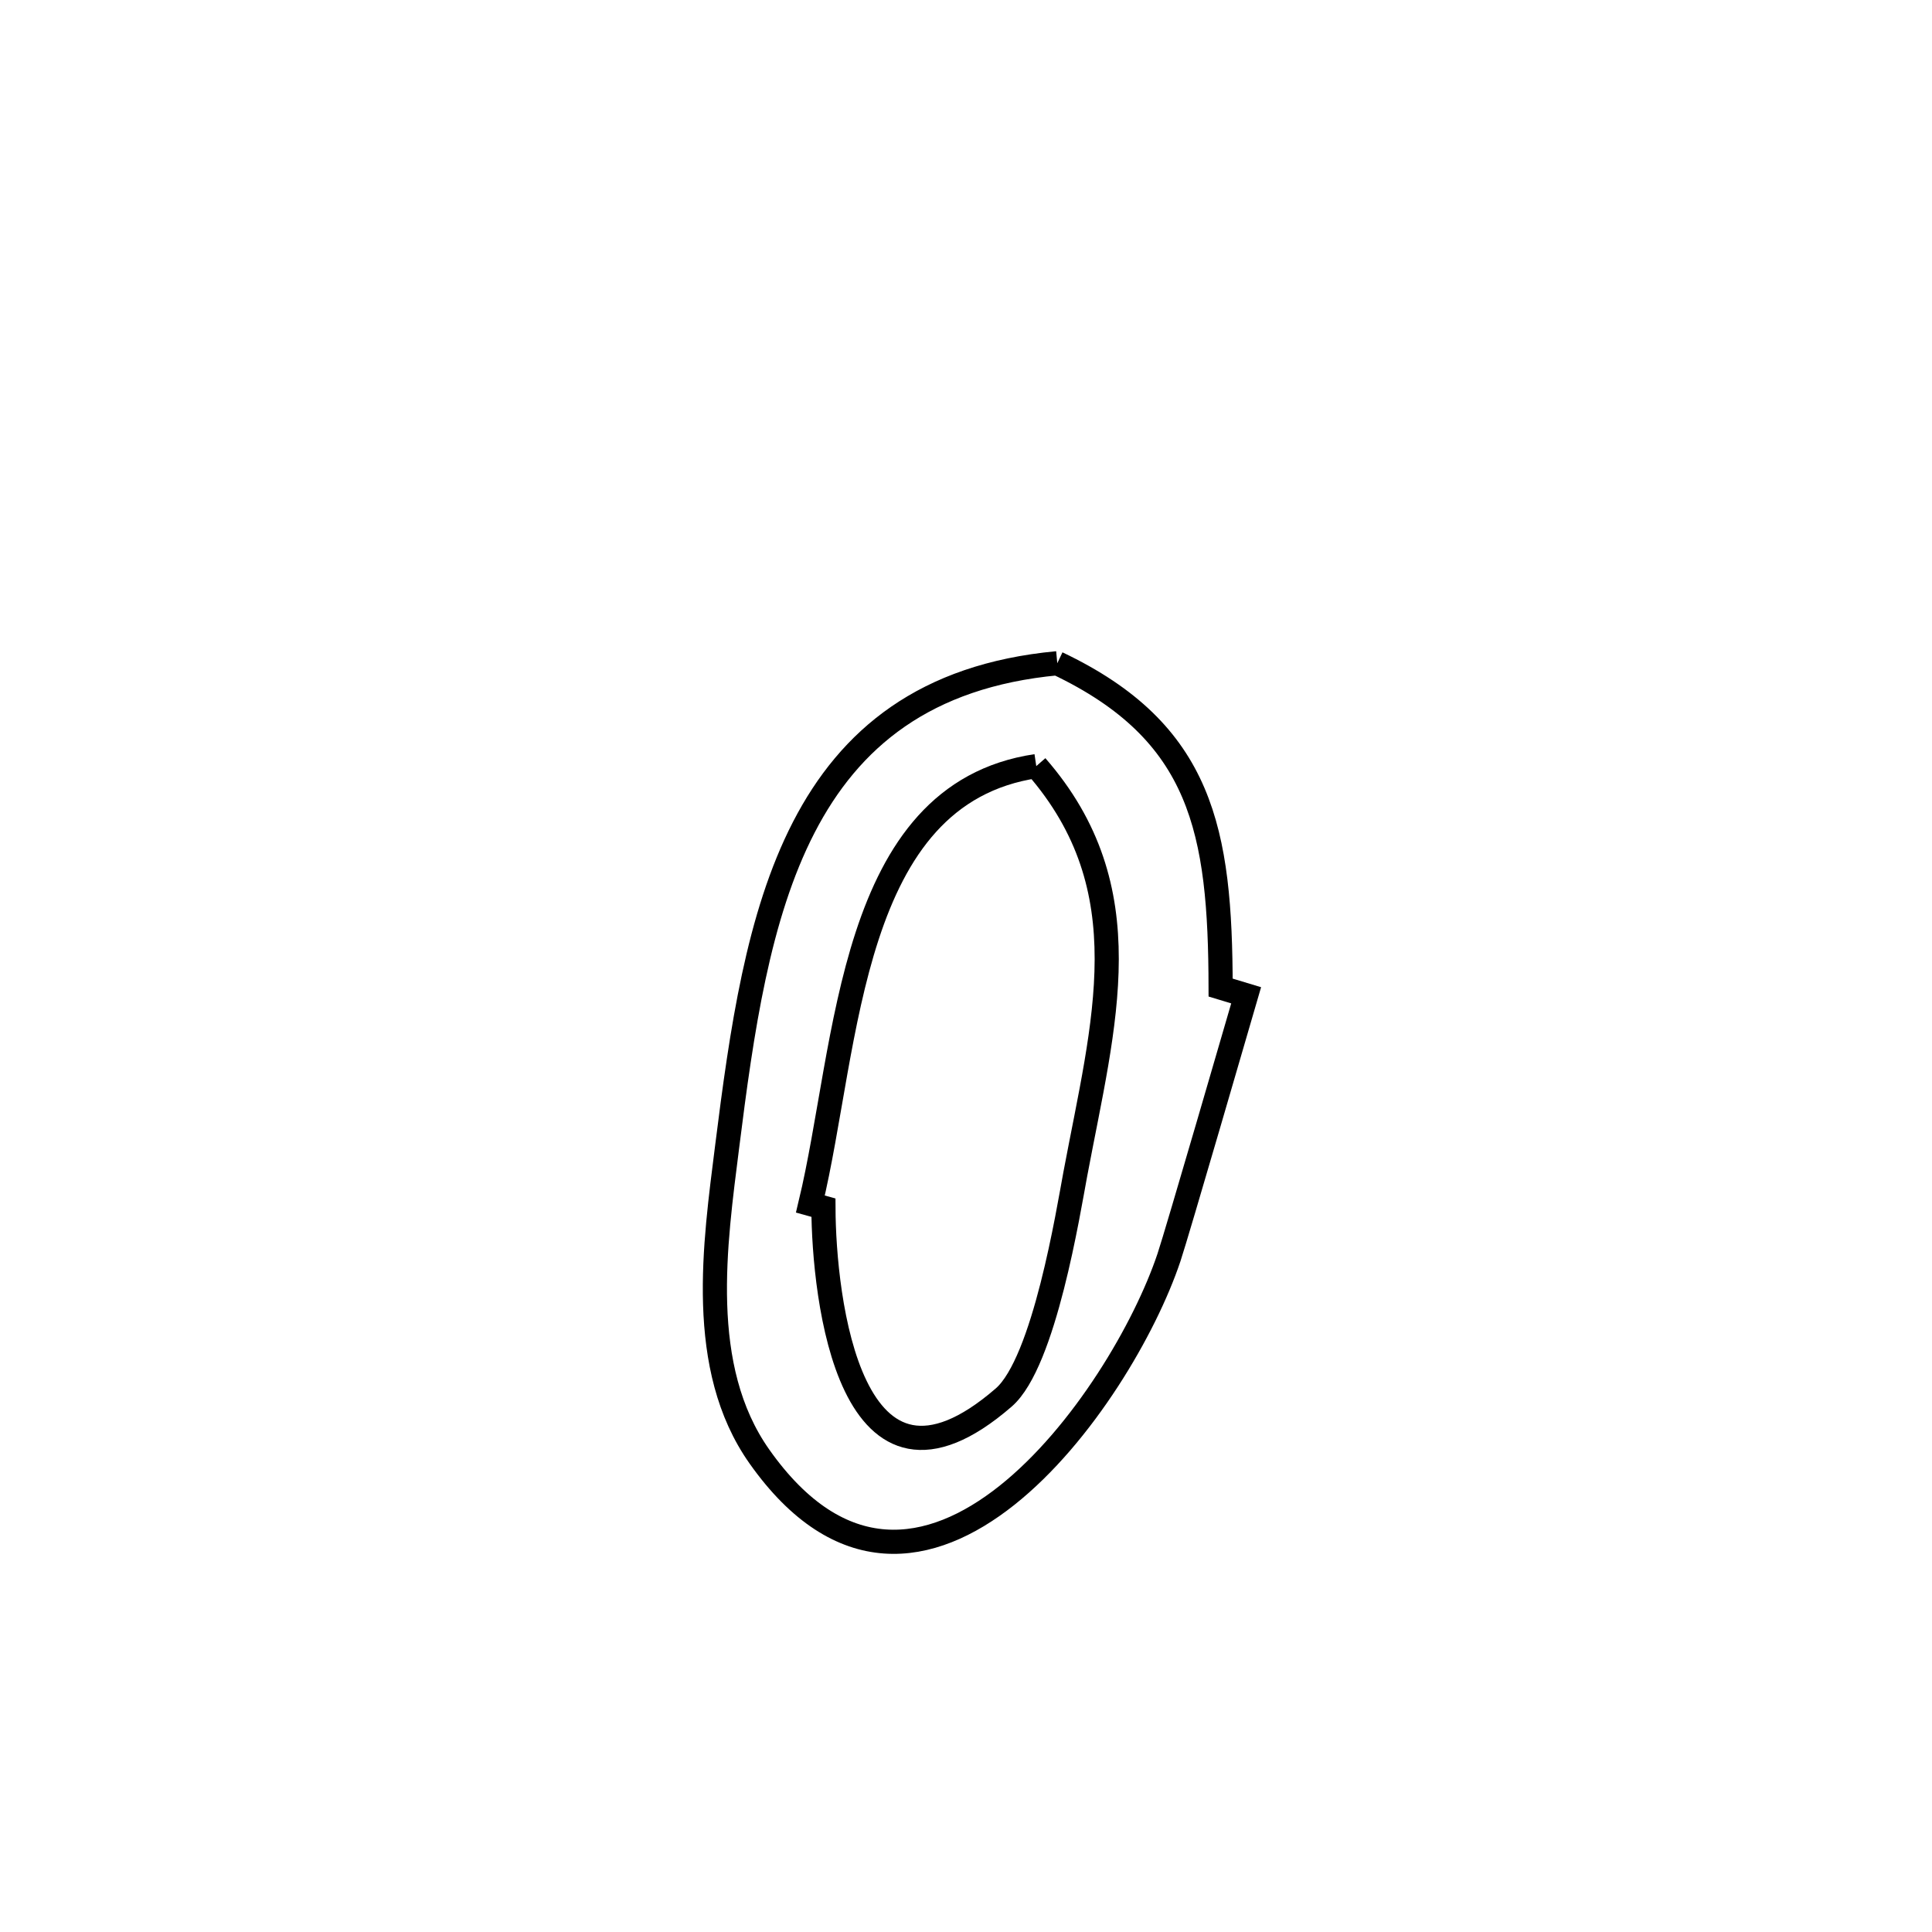 <svg xmlns="http://www.w3.org/2000/svg" viewBox="0.0 0.0 24.0 24.0" height="200px" width="200px"><path fill="none" stroke="black" stroke-width=".3" stroke-opacity="1.0"  filling="0" d="M13.134 8.239 L13.134 8.239 C14.938 9.096 15.159 10.323 15.163 12.268 L15.163 12.268 C15.268 12.3 15.374 12.332 15.48 12.364 L15.48 12.364 C15.39 12.672 14.623 15.317 14.521 15.622 C13.934 17.373 11.435 20.926 9.434 18.094 C8.652 16.987 8.882 15.448 9.033 14.243 C9.214 12.804 9.416 11.38 9.985 10.277 C10.554 9.174 11.489 8.393 13.134 8.239 L13.134 8.239"></path>
<path fill="none" stroke="black" stroke-width=".3" stroke-opacity="1.0"  filling="0" d="M12.873 9.517 L12.873 9.517 C14.206 11.044 13.712 12.699 13.358 14.584 C13.273 15.036 12.974 16.922 12.469 17.36 C10.55 19.025 10.233 16.106 10.229 15.002 L10.229 15.002 C10.175 14.987 10.121 14.972 10.067 14.957 L10.067 14.957 C10.543 12.977 10.537 9.864 12.873 9.517 L12.873 9.517"></path></svg>